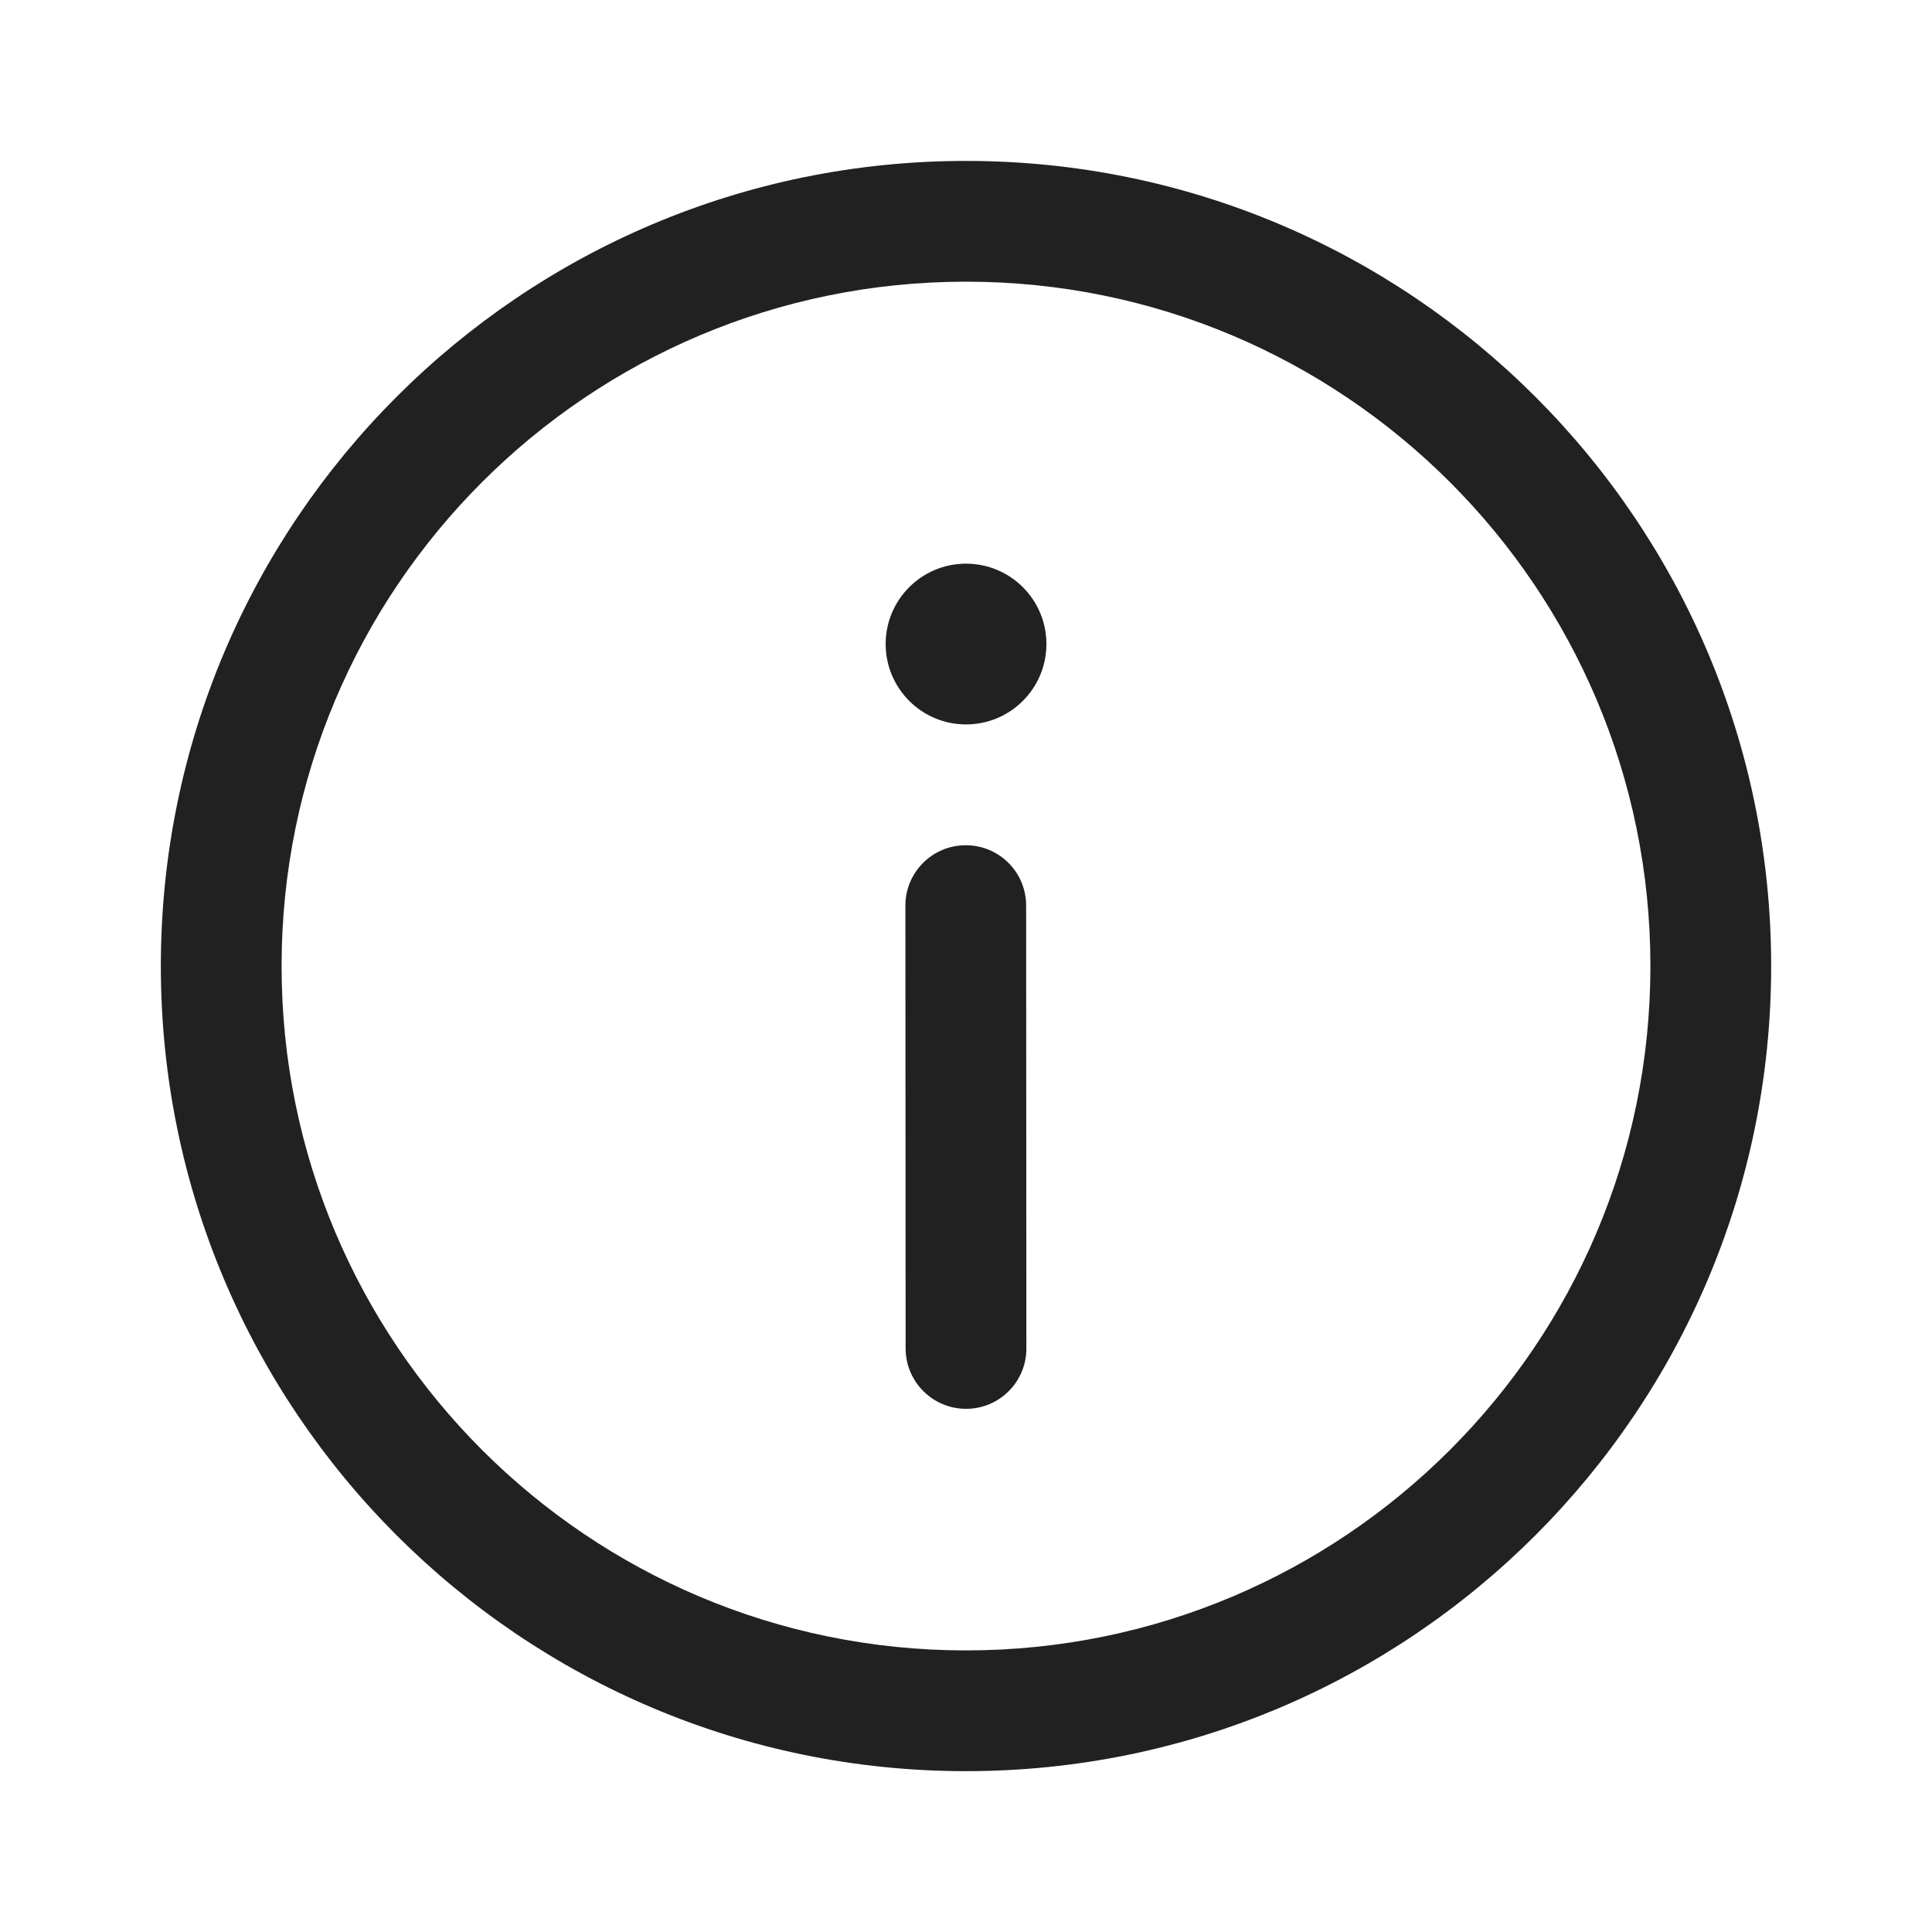 <?xml version="1.0" encoding="UTF-8"?>
<svg width="24px" height="24px" viewBox="0 0 24 24" version="1.1" xmlns="http://www.w3.org/2000/svg" xmlns:xlink="http://www.w3.org/1999/xlink">
    <!-- Generator: Sketch 58 (84663) - https://sketch.com -->
    <title>ic_info_24_outlined</title>
    <desc>Created with Sketch.</desc>
    <g id="🔍-Product-Icons" stroke="none" stroke-width="1" fill="none" fill-rule="evenodd">
        <g id="ic_info_24_outlined" fill="#212121">
            <path d="M12,1.999 C17.524,1.999 22.002,6.477 22.002,12.001 C22.002,17.524 17.524,22.002 12,22.002 C6.476,22.002 1.998,17.524 1.998,12.001 C1.998,6.477 6.476,1.999 12,1.999 Z M12,3.499 C7.305,3.499 3.498,7.305 3.498,12.001 C3.498,16.696 7.305,20.502 12,20.502 C16.695,20.502 20.502,16.696 20.502,12.001 C20.502,7.305 16.695,3.499 12,3.499 Z M11.996,10.5 C12.411,10.499 12.747,10.835 12.747,11.249 L12.747,11.249 L12.75,16.751 C12.751,17.165 12.415,17.501 12.001,17.501 C11.587,17.501 11.251,17.166 11.25,16.752 L11.25,16.752 L11.247,11.25 C11.247,10.836 11.582,10.5 11.996,10.5 Z M12,7.002 C12.552,7.002 12.999,7.449 12.999,8 C12.999,8.552 12.552,8.999 12,8.999 C11.449,8.999 11.002,8.552 11.002,8 C11.002,7.449 11.449,7.002 12,7.002 Z" id="🎨-Color"></path>
        </g>
    </g>
</svg>